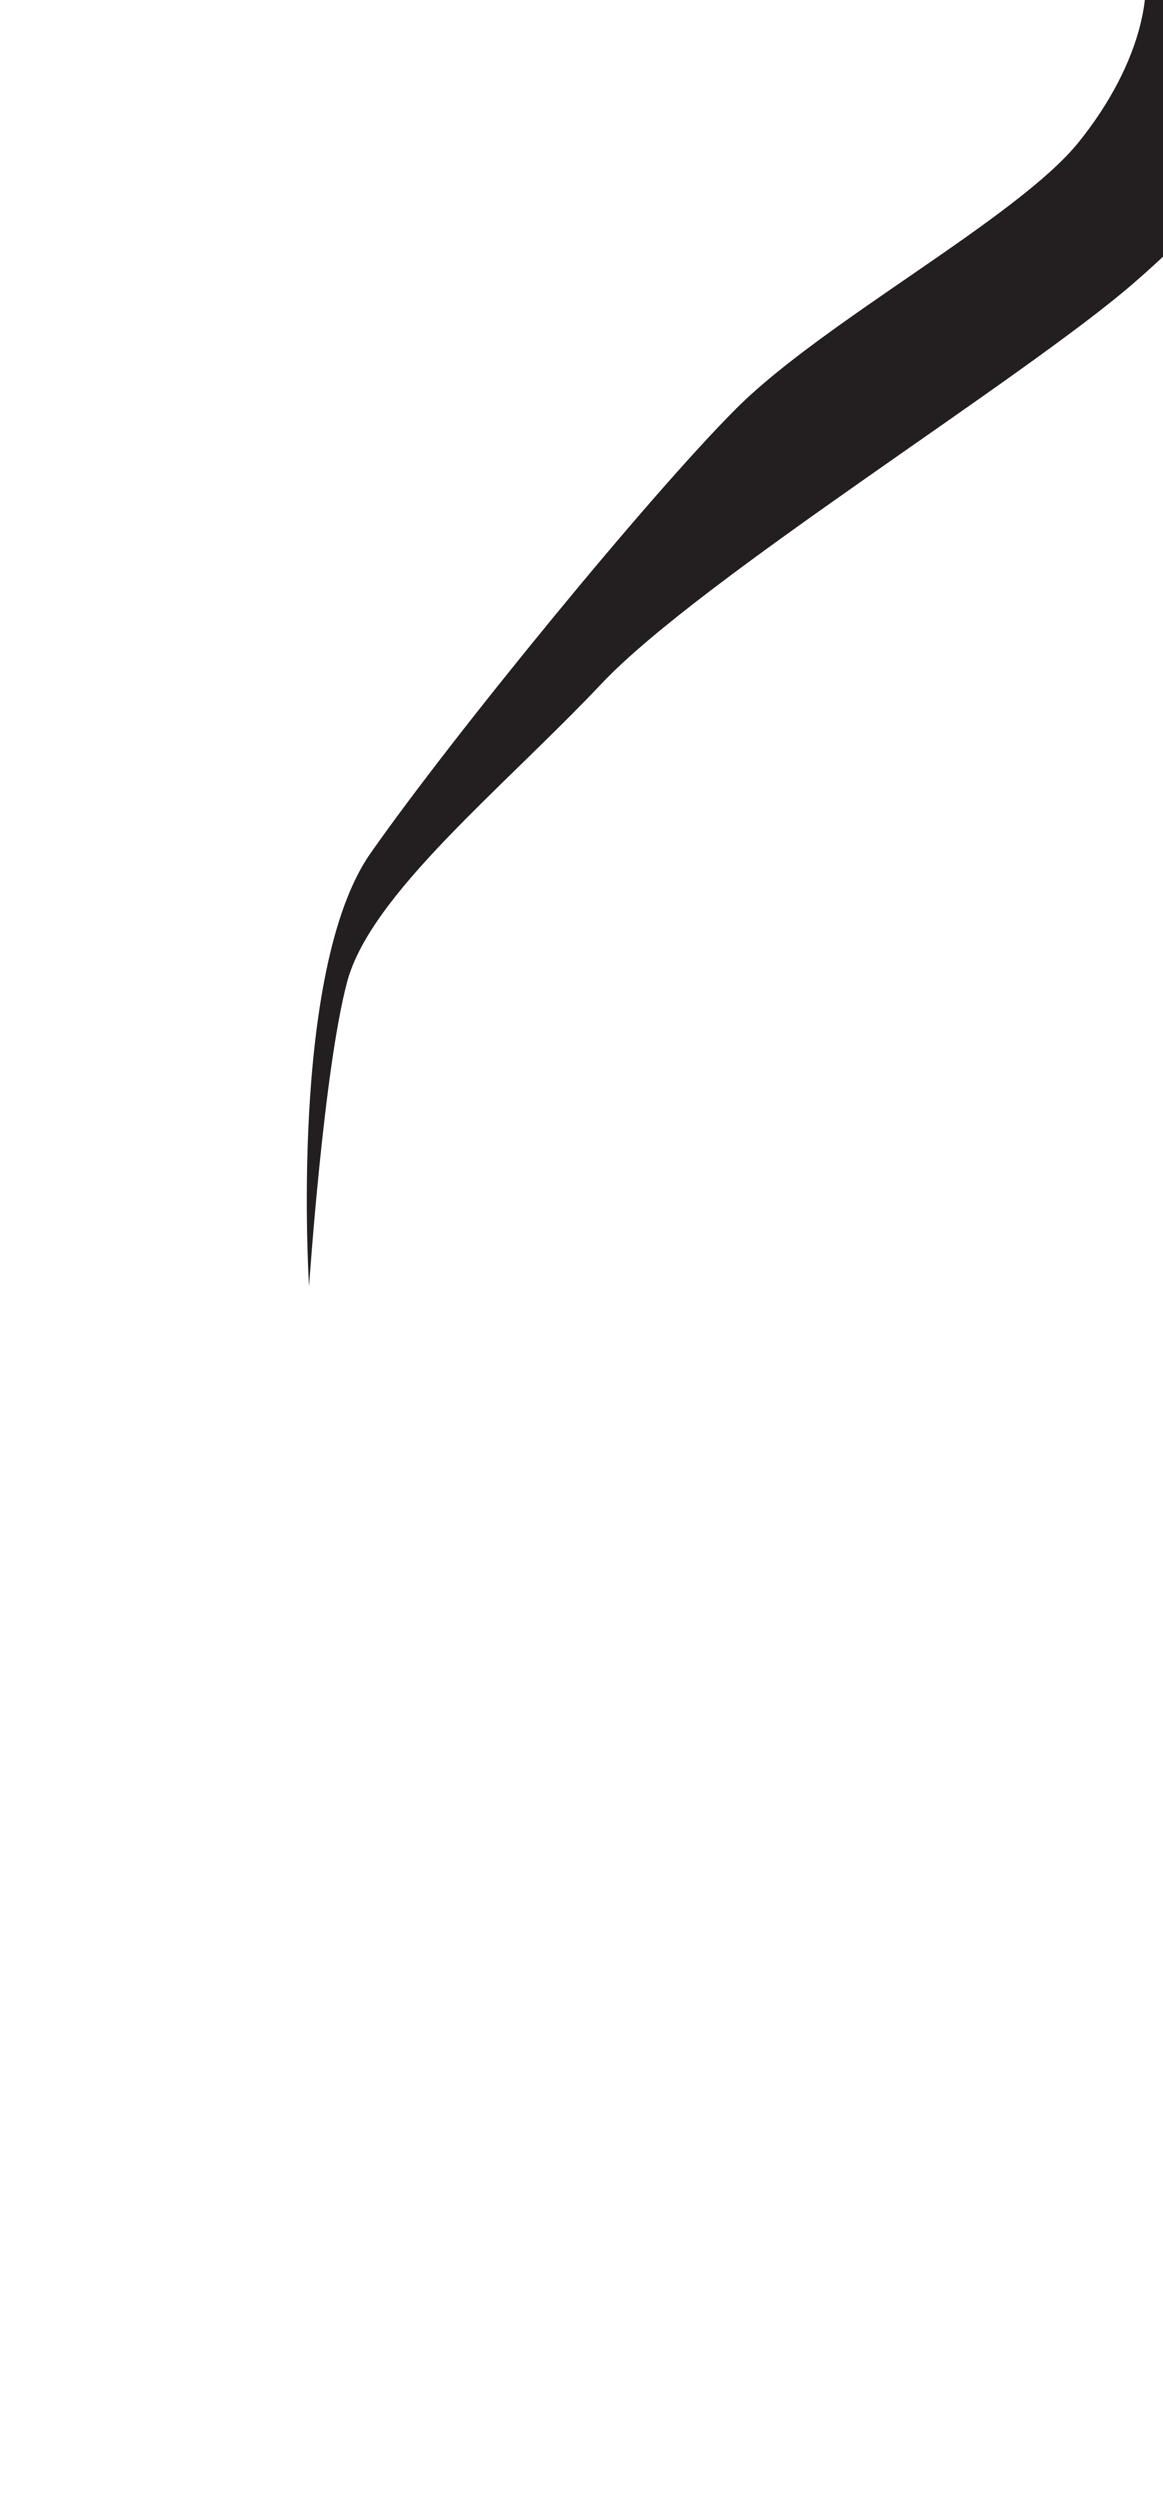<?xml version="1.0" encoding="utf-8"?>
<!-- Generator: Adobe Illustrator 16.0.0, SVG Export Plug-In . SVG Version: 6.00 Build 0)  -->
<!DOCTYPE svg PUBLIC "-//W3C//DTD SVG 1.1//EN" "http://www.w3.org/Graphics/SVG/1.1/DTD/svg11.dtd">
<svg version="1.1" id="Layer_1" xmlns="http://www.w3.org/2000/svg" xmlns:xlink="http://www.w3.org/1999/xlink" x="0px" y="0px"
	 width="249.105px" height="535.475px" viewBox="0 0 249.105 535.475" enable-background="new 0 0 249.105 535.475"
	 xml:space="preserve">
<path fill="#231F20" d="M241.664-17.771l33.213-16.294c0,0,11.908,26.321,3.76,44.494c-8.145,18.172-11.904,29.453-35.719,50.133
	s-92.746,63.293-114.051,85.852c-21.309,22.561-49.511,45.12-54.521,63.921c-5.013,18.799-8.146,65.172-8.146,65.172
	s-4.387-67.678,13.16-92.746c17.546-25.066,59.533-76.451,78.332-95.254c18.801-18.799,60.162-40.732,73.322-57.025
	C244.172,14.189,249.81-5.235,241.664-17.771z"/>
</svg>
